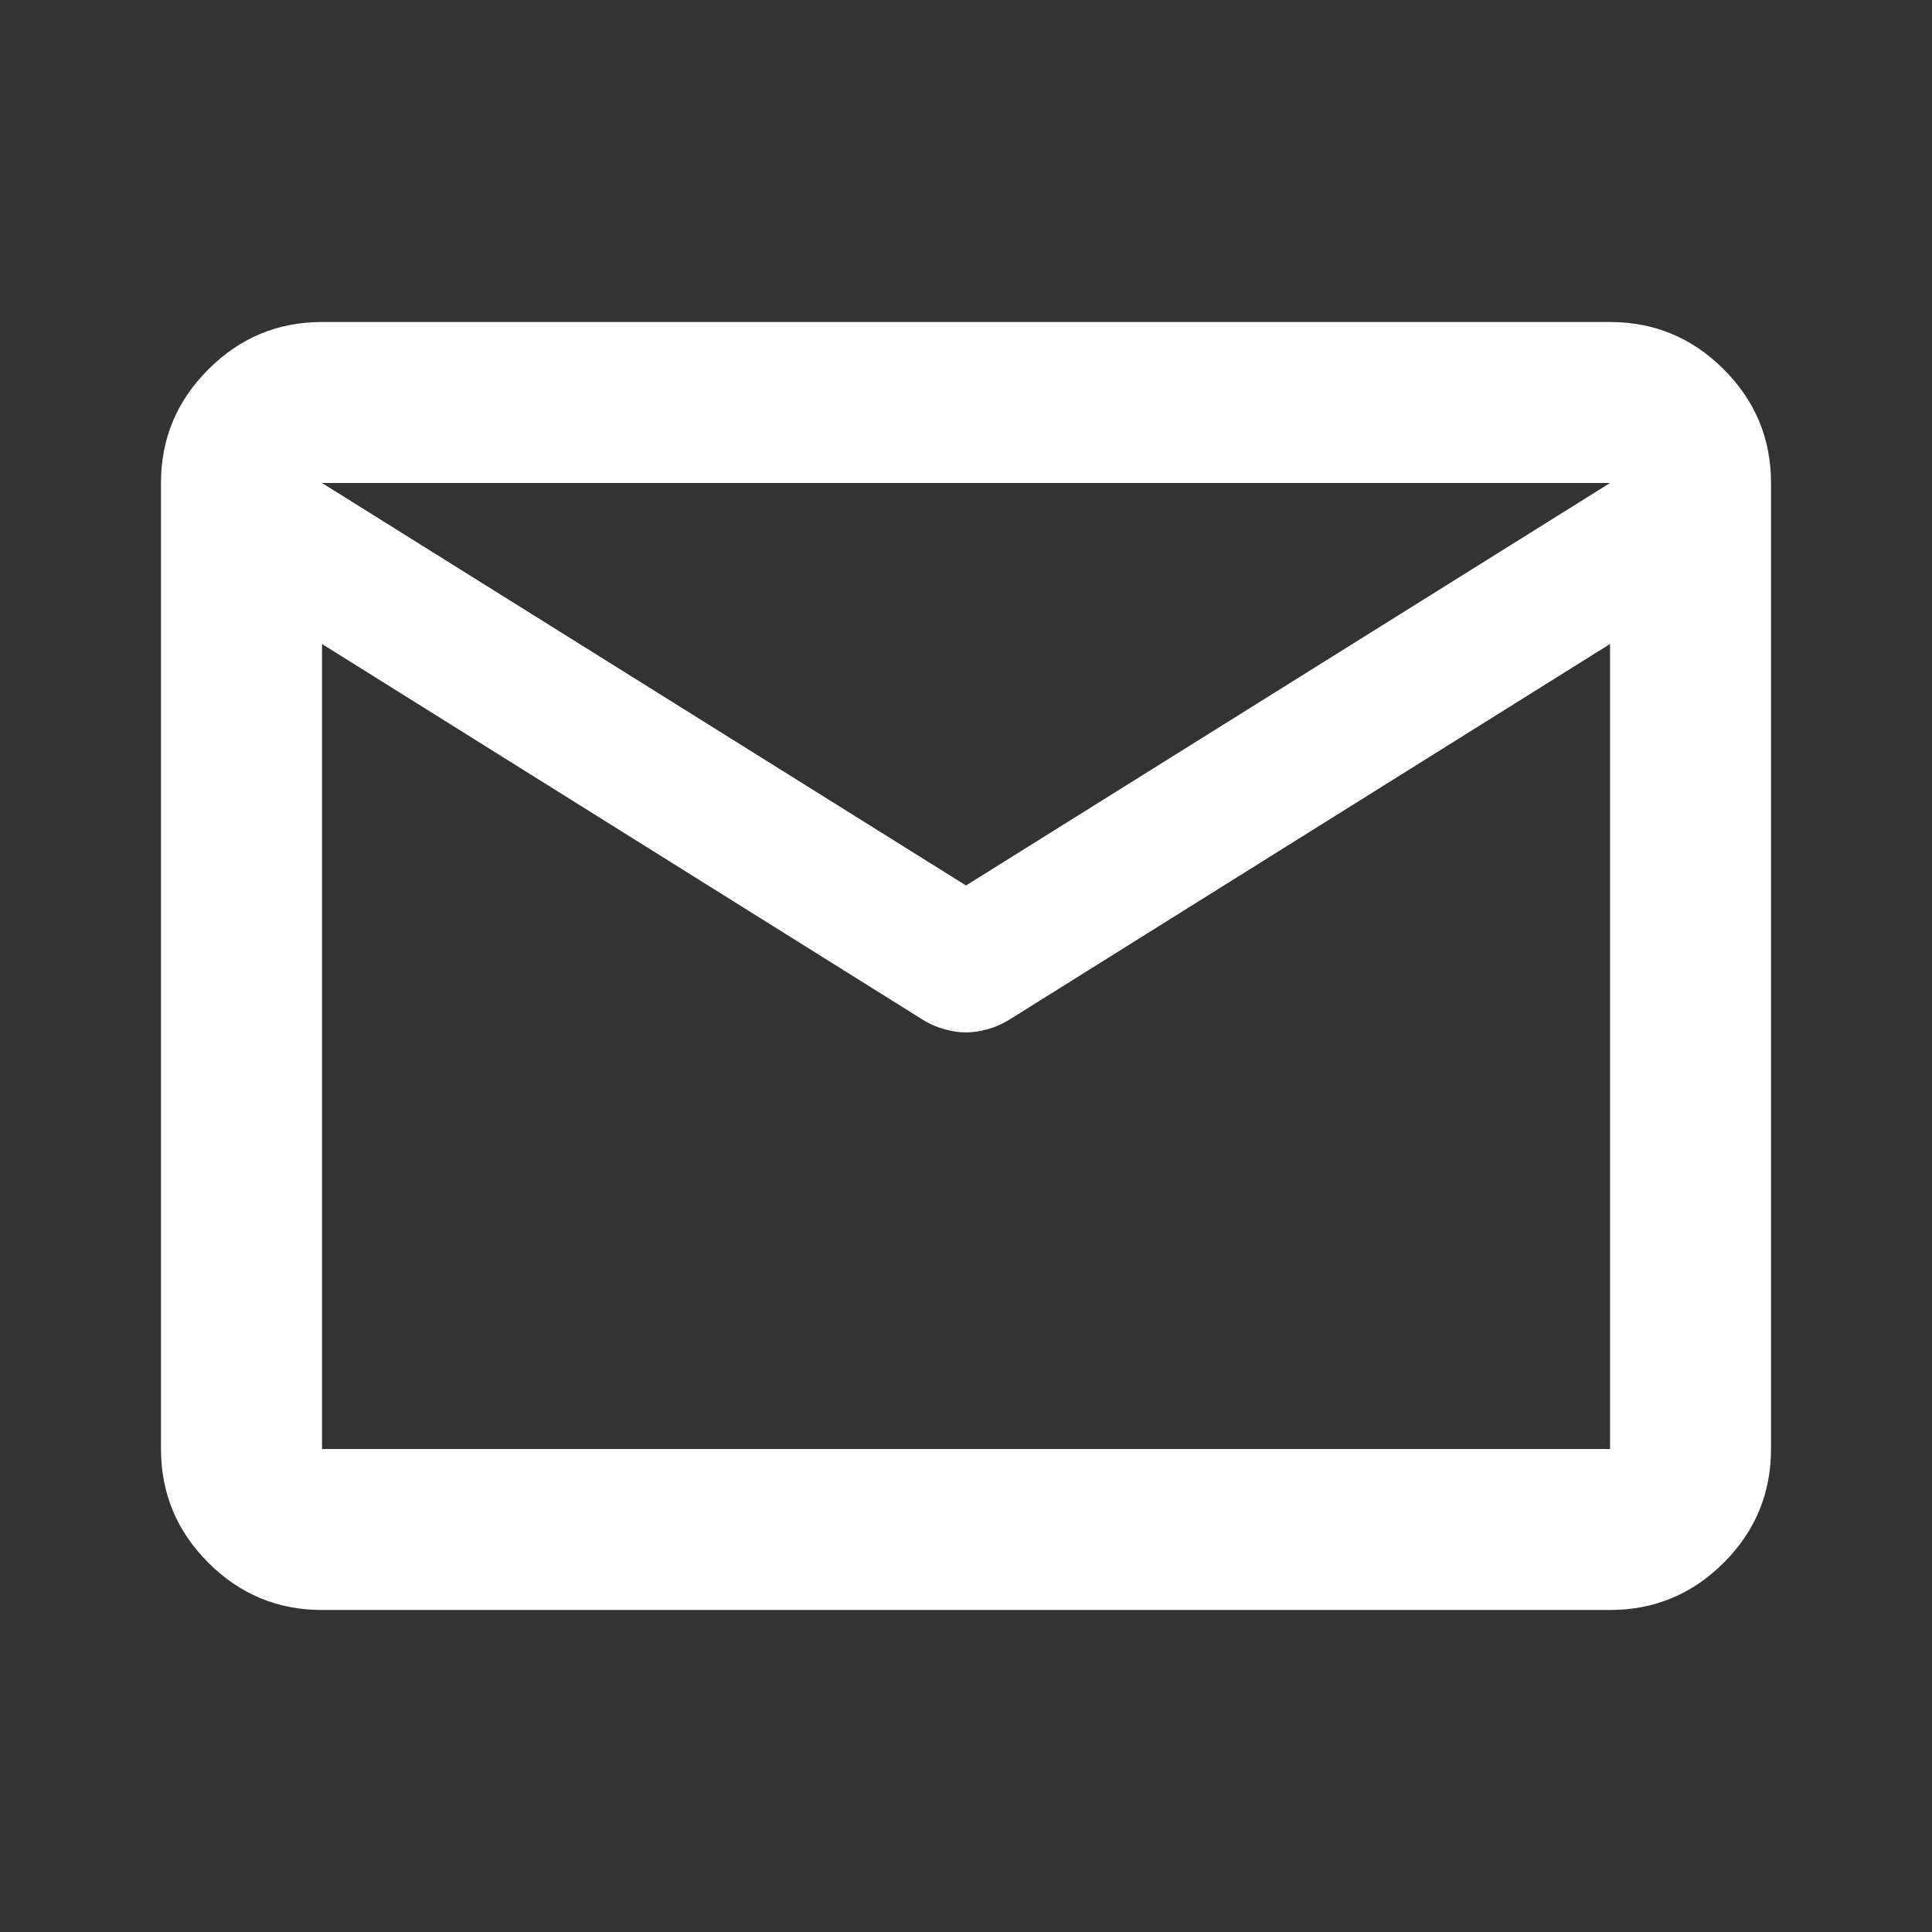 <svg width="40" height="40" viewBox="0 0 40 40" fill="none" xmlns="http://www.w3.org/2000/svg">
<rect x="0" y="0" width="40" height="40" fill="#333333" stroke="none"/>
<path d="M6.667 33.333C5.75 33.333 4.966 33.007 4.314 32.355C3.66 31.702 3.333 30.917 3.333 30V10C3.333 9.083 3.66 8.299 4.314 7.647C4.966 6.993 5.75 6.667 6.667 6.667H33.334C34.25 6.667 35.035 6.993 35.688 7.647C36.341 8.299 36.667 9.083 36.667 10V30C36.667 30.917 36.341 31.702 35.688 32.355C35.035 33.007 34.25 33.333 33.334 33.333H6.667ZM33.334 13.333L20.875 21.125C20.736 21.208 20.59 21.271 20.437 21.312C20.285 21.354 20.139 21.375 20 21.375C19.861 21.375 19.716 21.354 19.564 21.312C19.41 21.271 19.264 21.208 19.125 21.125L6.667 13.333V30H33.334V13.333ZM20 18.333L33.334 10H6.667L20 18.333ZM6.667 13.333V13.75V11.292V11.333V10V11.333V11.312V13.75V13.333V30V13.333Z" fill="white"/>
</svg>
